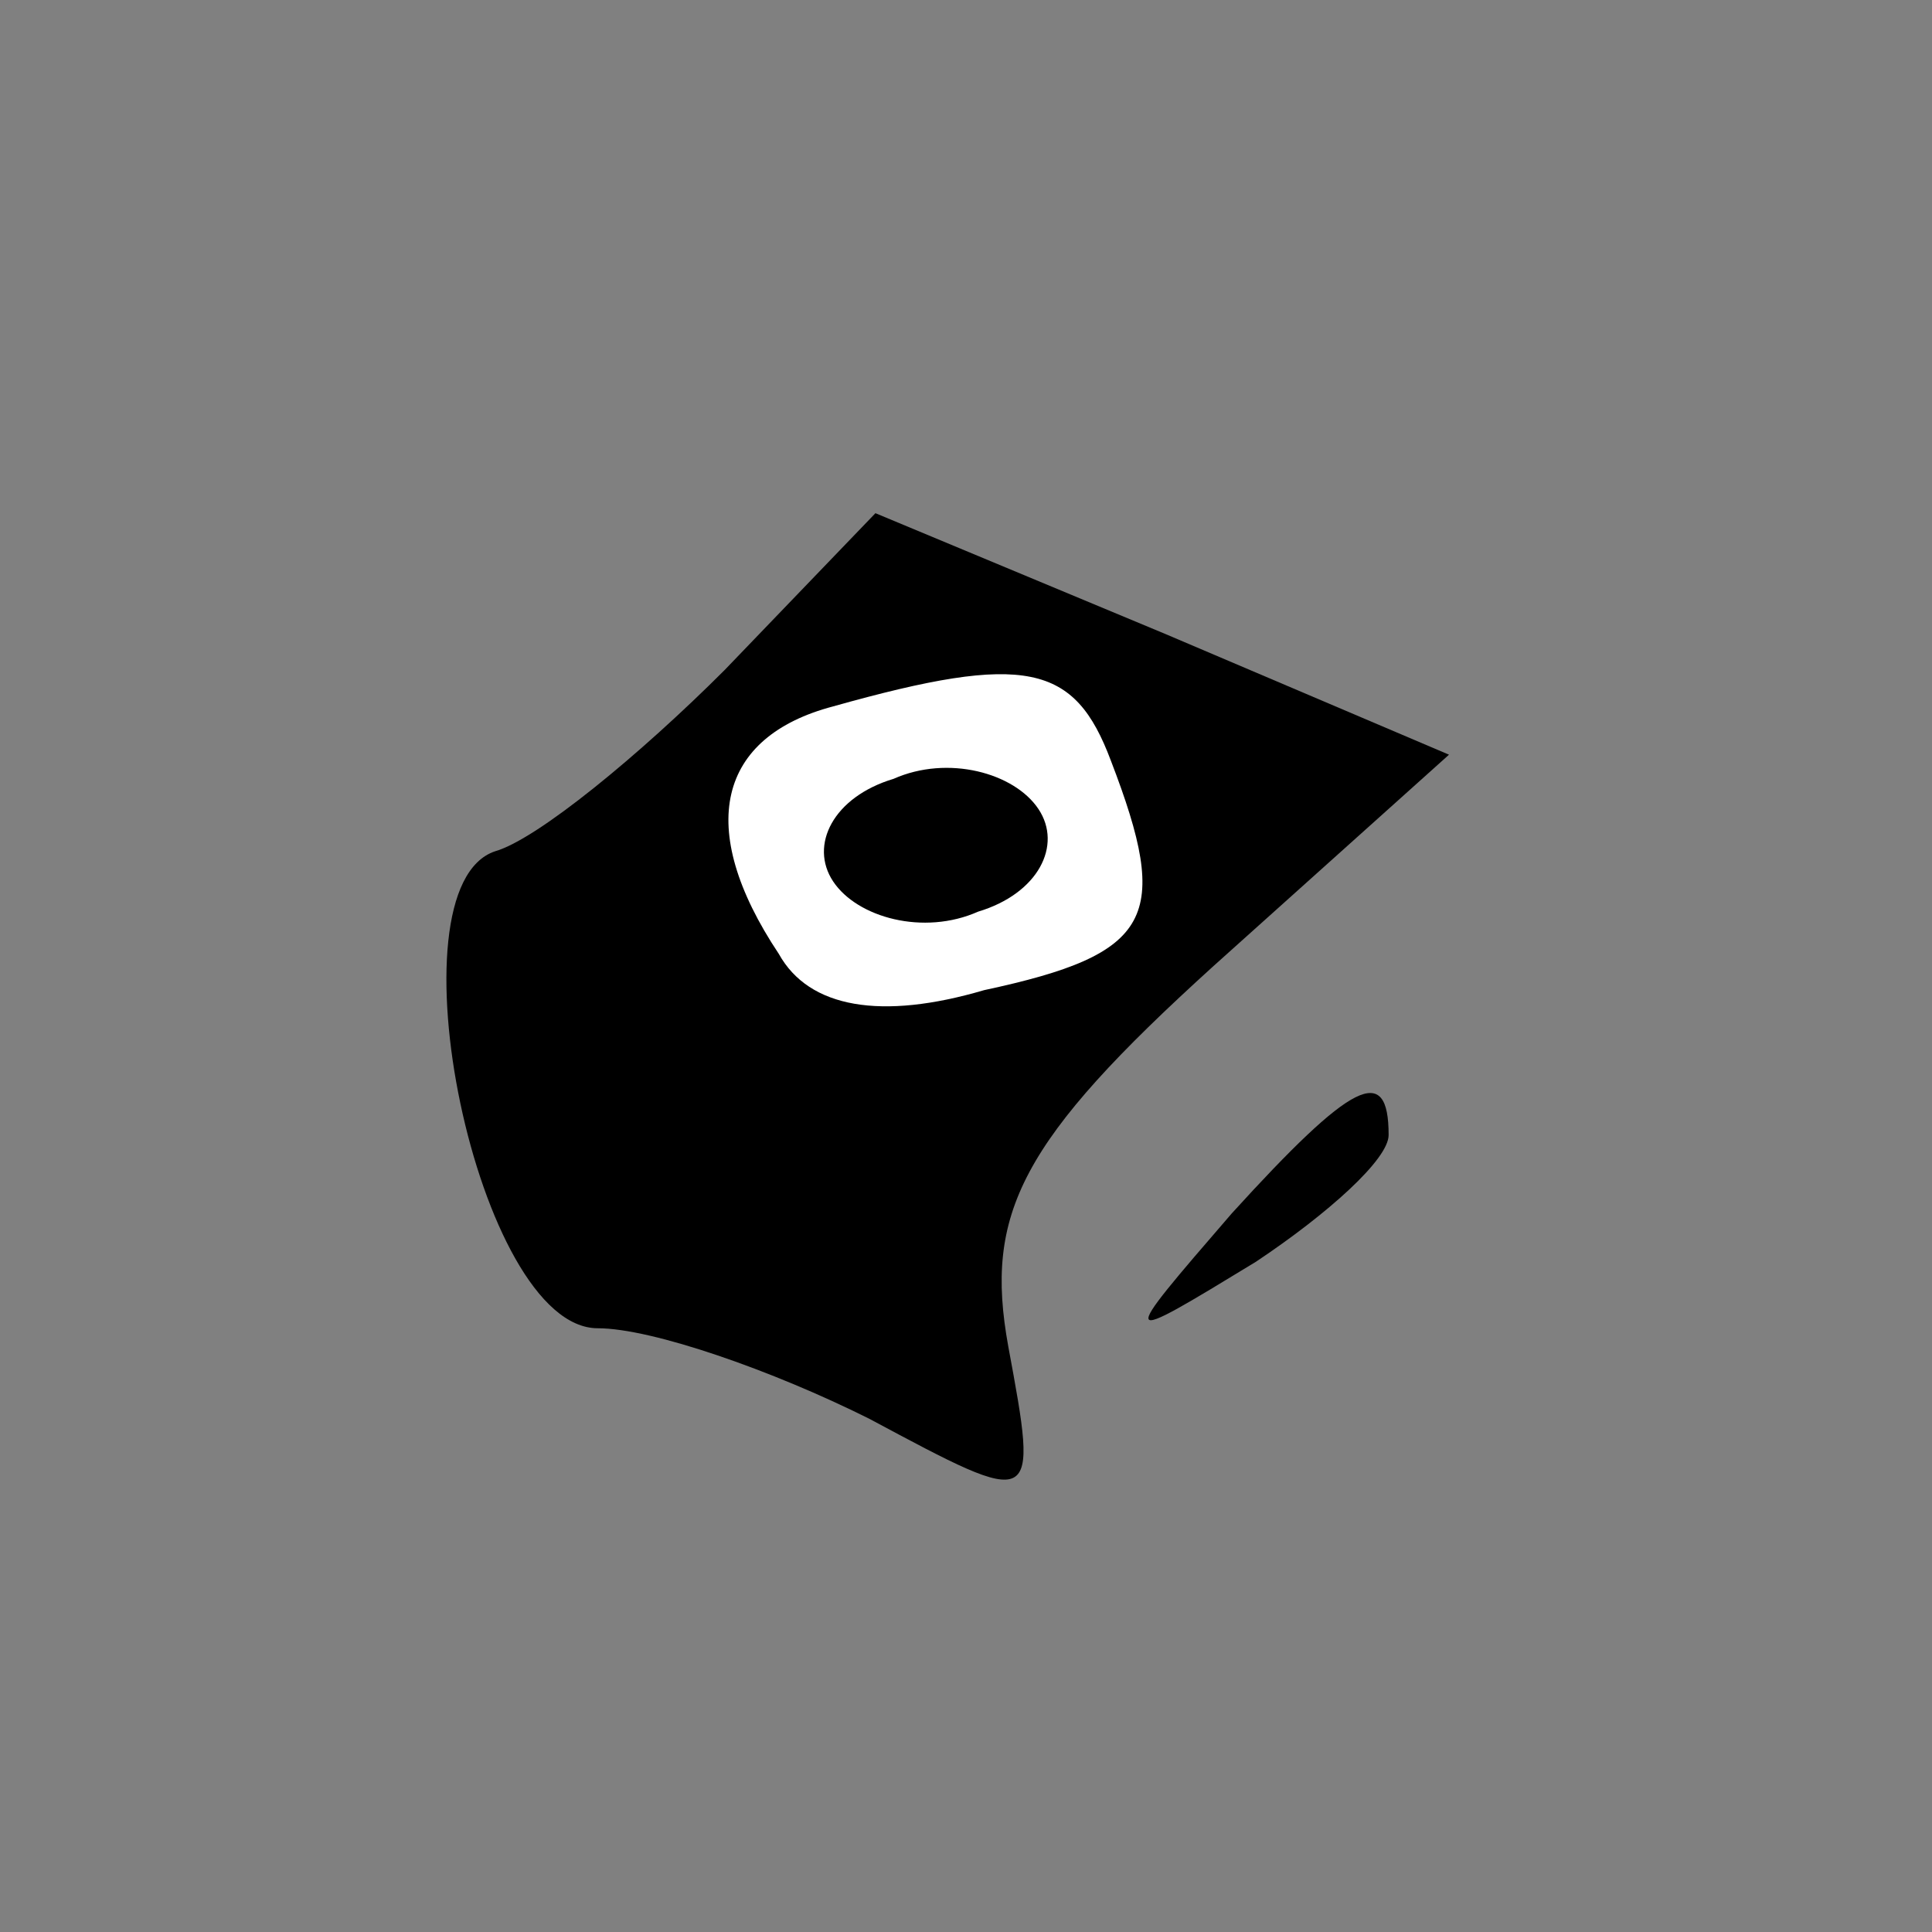 <?xml version="1.0" standalone="no"?>
<!DOCTYPE svg PUBLIC "-//W3C//DTD SVG 20010904//EN"
 "http://www.w3.org/TR/2001/REC-SVG-20010904/DTD/svg10.dtd">
<svg version="1.0" xmlns="http://www.w3.org/2000/svg"
 width="32pt" height="32pt" viewBox="0 0 32 32"
 preserveAspectRatio="xMidYMid meet">
<rect x="0" y="0" width="32" height="32" fill="#808080" stroke="none"/>
<g transform="translate(0,32) scale(0.1,-0.1)"
fill="#000000" stroke="none">
<path fill="#000000" stroke="none" d="M120 209 c-14 -14 -31 -28 -38 -30 -18
-6 -3 -79 17 -79 9 0 29 -7 45 -15 28 -15 28 -15 23 12 -4 22 2 34 34 63 l39
35 -47 20 -48 20 -25 -26z"/>
<path fill="#ffffff" stroke="none" d="M184 194 c10 -26 7 -32 -21 -38 -17 -5
-29 -3 -34 6 -14 21 -10 36 9 41 32 9 40 7 46 -9z"/>
<path fill="#000000" stroke="none" d="M148 191 c-10 -3 -14 -11 -10 -17 4 -6
15 -9 24 -5 10 3 14 11 10 17 -4 6 -15 9 -24 5z"/>
<path fill="#000000" stroke="none" d="M204 119 c-19 -22 -19 -22 4 -8 12 8
22 17 22 21 0 12 -6 9 -26 -13z"/>
</g>
</svg>
